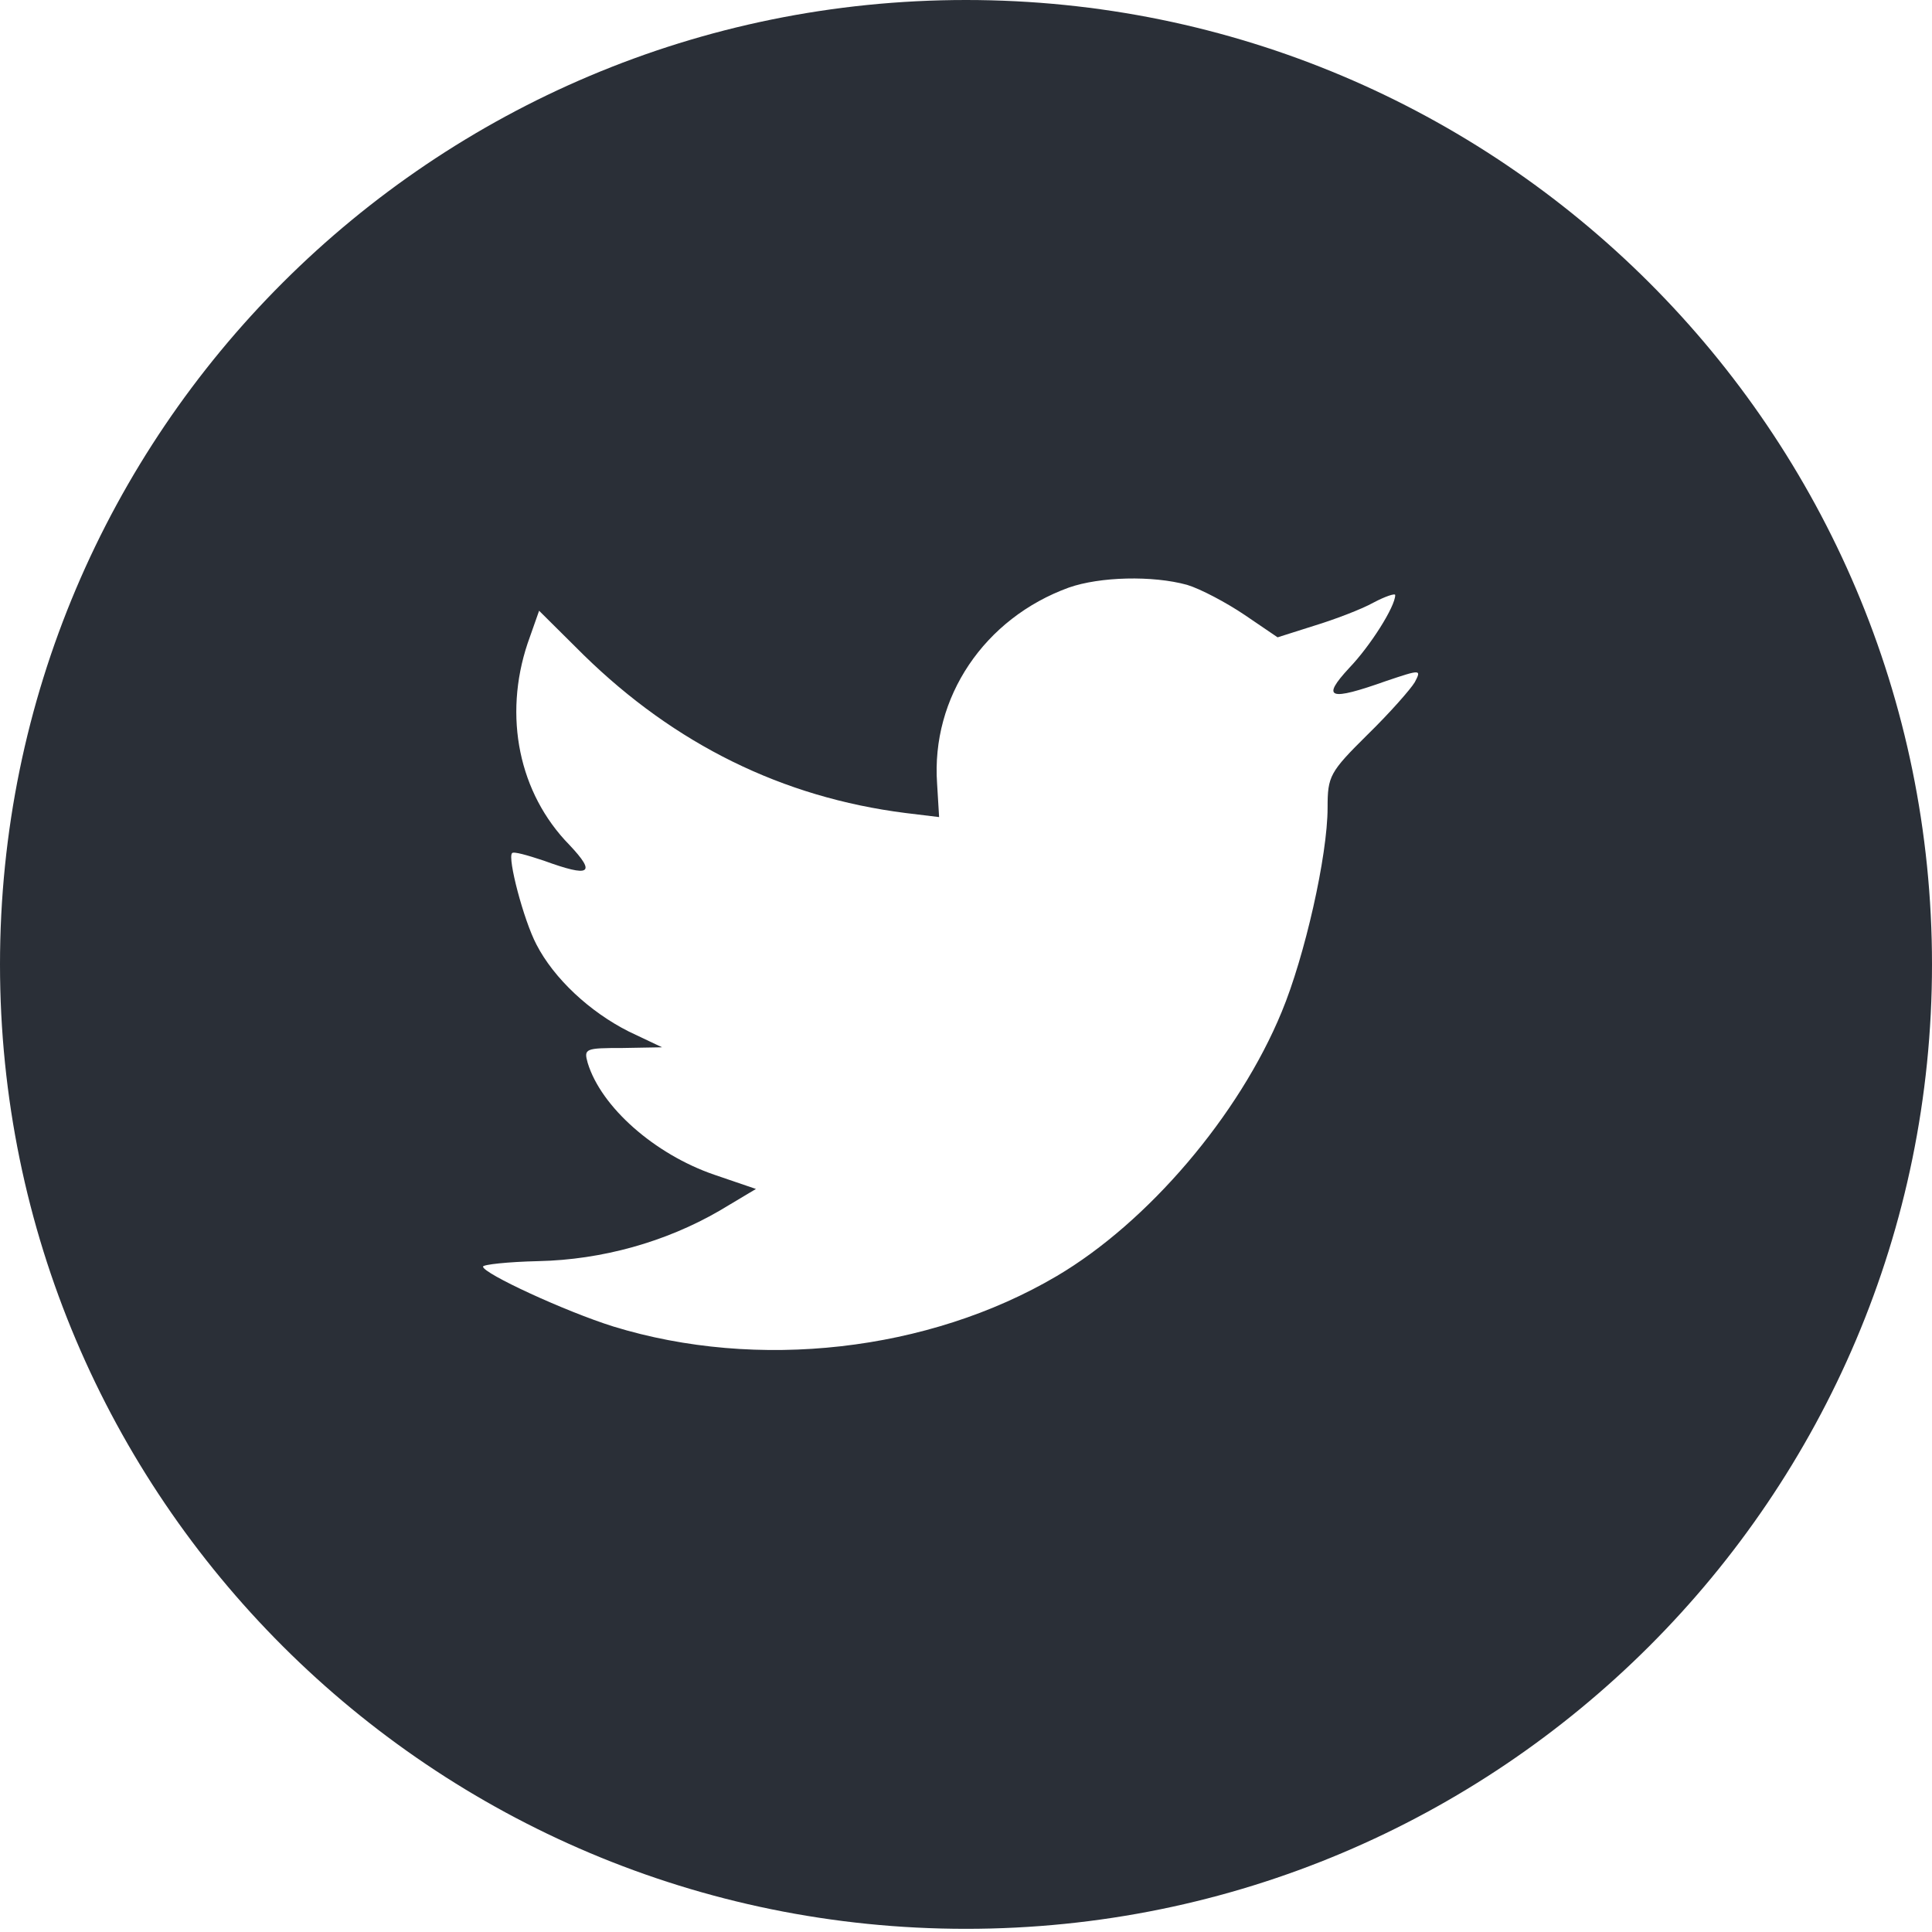 <svg width="25" height="25" viewBox="0 0 25 25" fill="none" xmlns="http://www.w3.org/2000/svg">
<path fill-rule="evenodd" clip-rule="evenodd" d="M12.5 0C5.596 0 0 5.587 0 12.48C0 19.372 5.596 24.959 12.5 24.959C19.404 24.959 25 19.372 25 12.48C25 5.587 19.404 0 12.5 0ZM12.152 10.573L12.126 10.141C12.047 9.022 12.738 8 13.831 7.603C14.233 7.462 14.915 7.445 15.361 7.568C15.536 7.621 15.868 7.797 16.104 7.956L16.532 8.247L17.005 8.097C17.267 8.017 17.616 7.885 17.774 7.797C17.923 7.718 18.054 7.674 18.054 7.7C18.054 7.85 17.73 8.361 17.459 8.643C17.092 9.04 17.197 9.075 17.94 8.811C18.386 8.661 18.395 8.661 18.307 8.828C18.255 8.916 17.984 9.225 17.695 9.507C17.206 9.991 17.179 10.044 17.179 10.45C17.179 11.075 16.882 12.38 16.585 13.094C16.034 14.433 14.854 15.817 13.673 16.513C12.012 17.491 9.8 17.738 7.937 17.165C7.317 16.971 6.25 16.478 6.25 16.39C6.25 16.363 6.574 16.328 6.967 16.319C7.789 16.301 8.611 16.072 9.31 15.667L9.782 15.385L9.24 15.2C8.471 14.935 7.78 14.327 7.605 13.755C7.553 13.569 7.57 13.561 8.06 13.561L8.567 13.552L8.139 13.349C7.631 13.094 7.168 12.662 6.941 12.221C6.775 11.904 6.565 11.102 6.626 11.04C6.643 11.014 6.827 11.067 7.037 11.137C7.64 11.357 7.719 11.305 7.369 10.934C6.713 10.265 6.512 9.269 6.827 8.326L6.976 7.903L7.553 8.476C8.733 9.63 10.123 10.318 11.715 10.52L12.152 10.573Z" fill="#2A2F37"/>
</svg>
